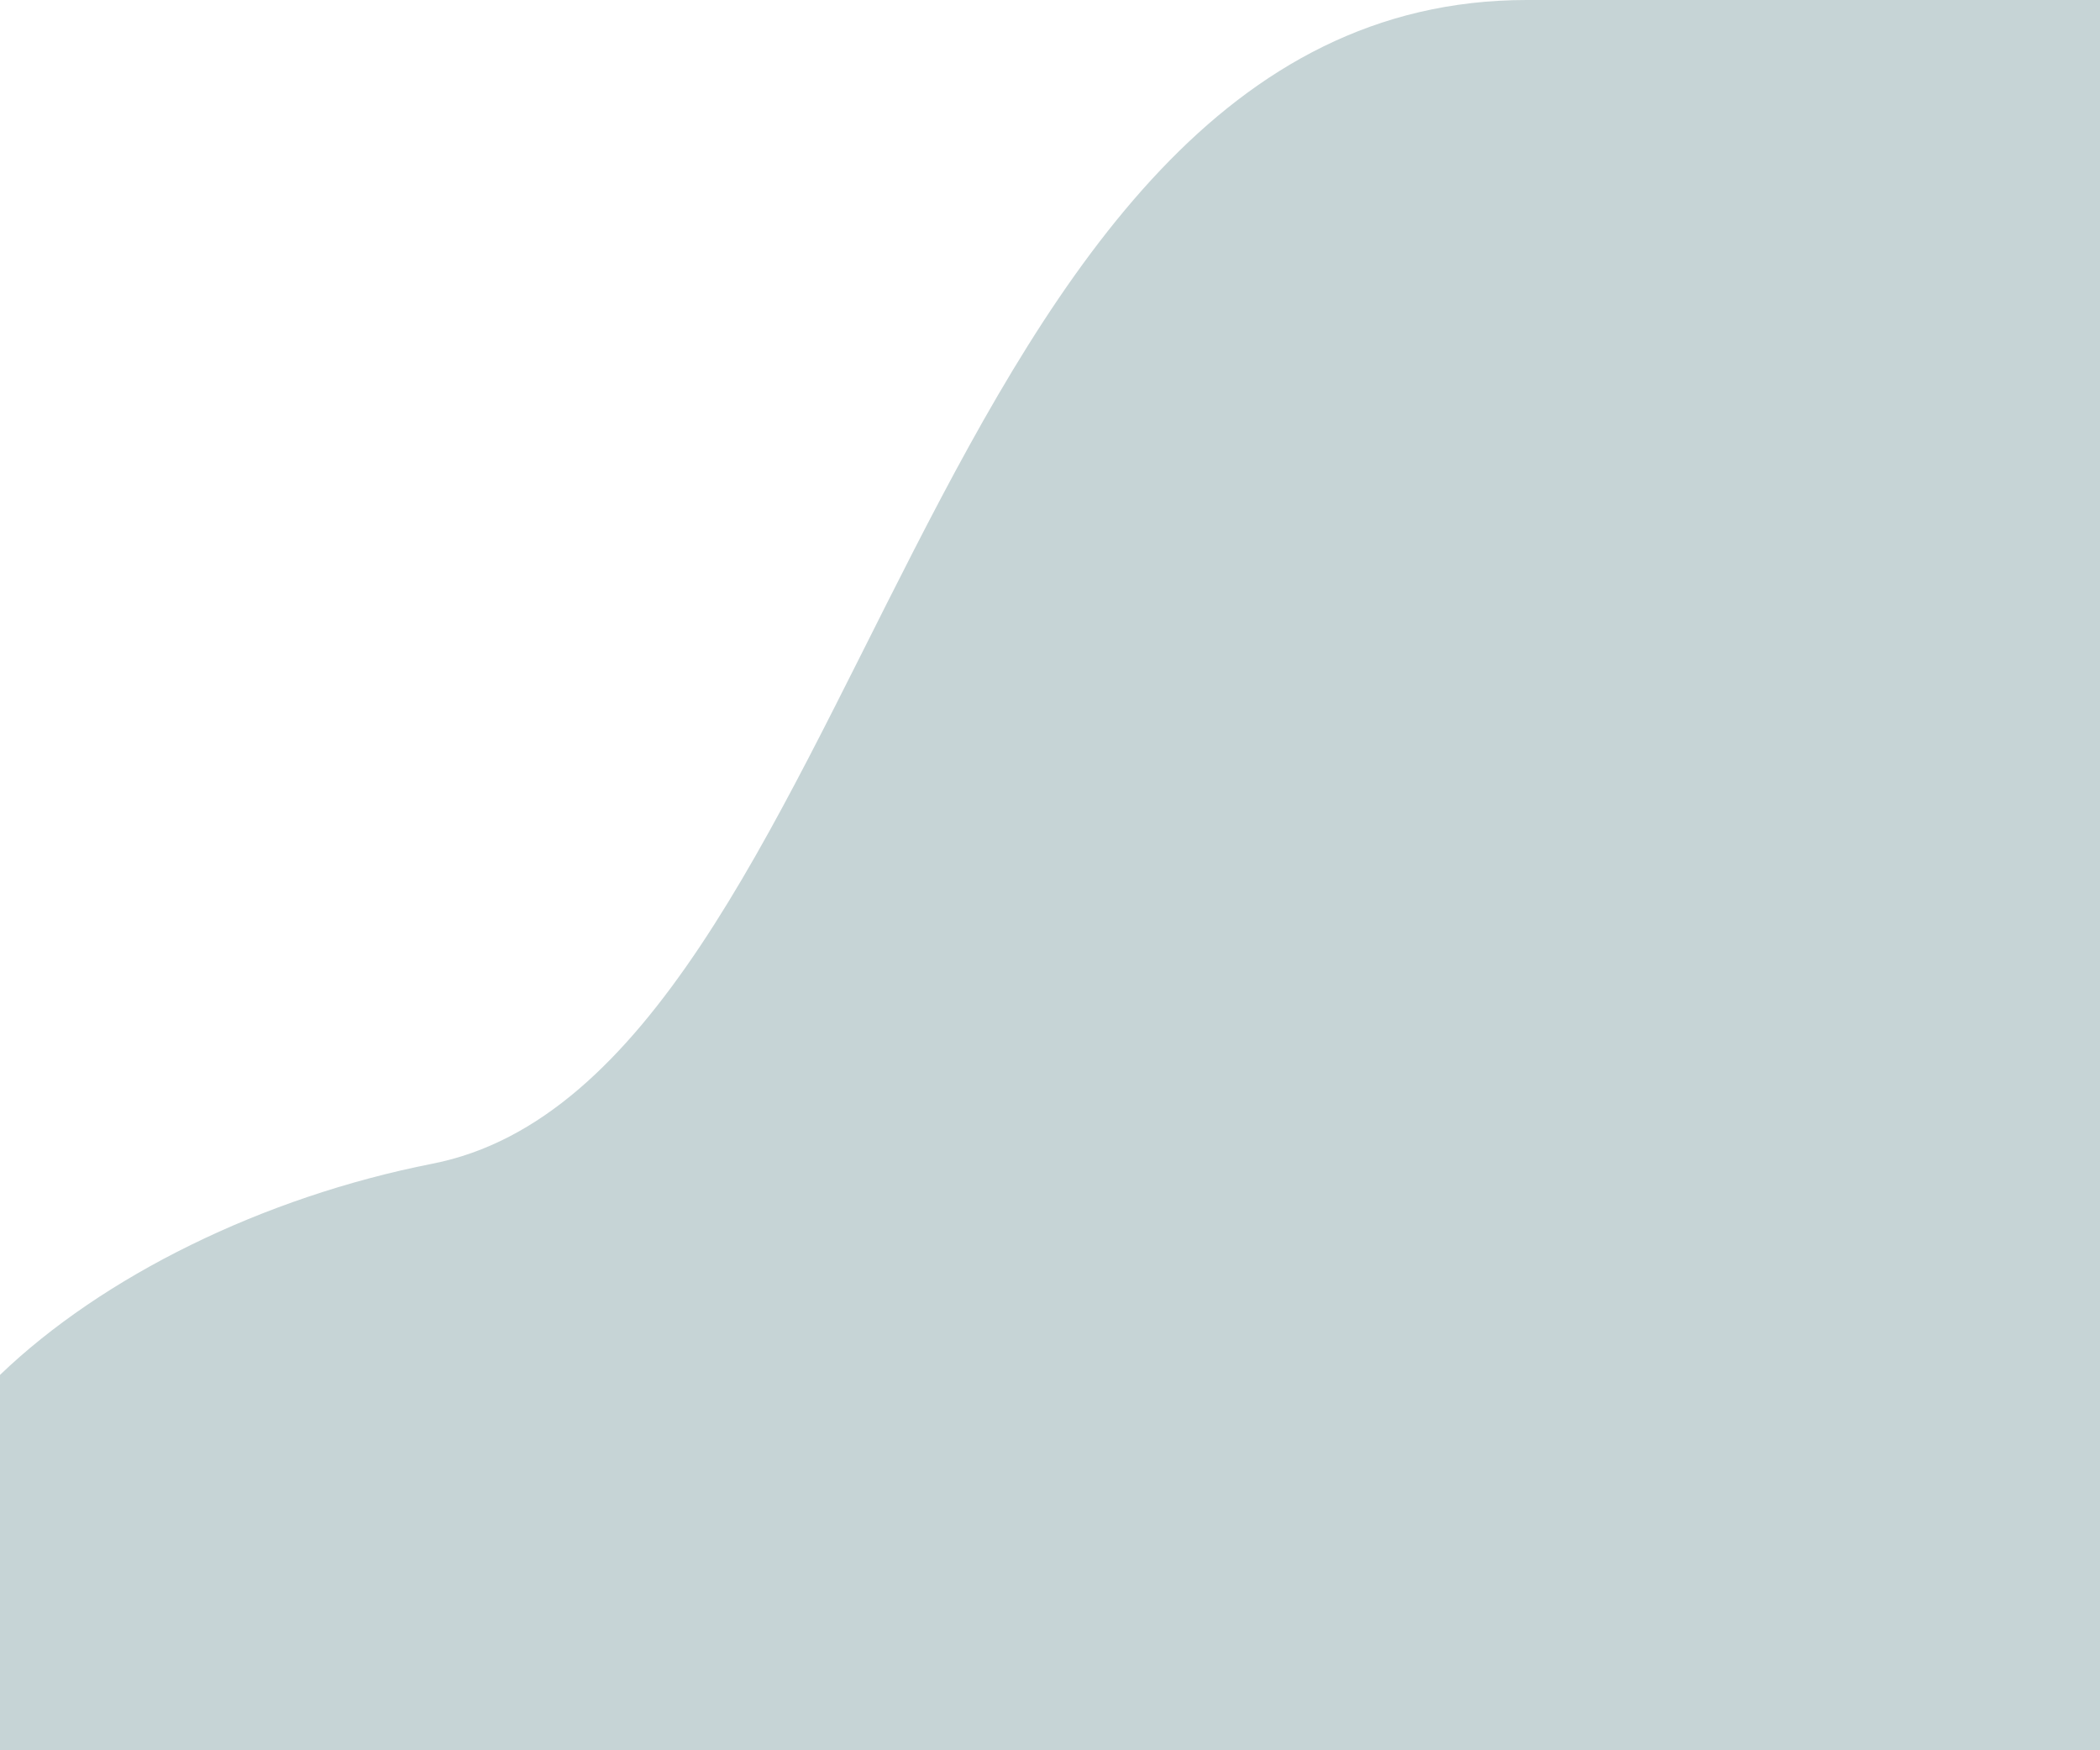 <?xml version="1.0" encoding="utf-8"?>
<!-- Generator: Adobe Illustrator 16.2.0, SVG Export Plug-In . SVG Version: 6.00 Build 0)  -->
<!DOCTYPE svg PUBLIC "-//W3C//DTD SVG 1.1//EN" "http://www.w3.org/Graphics/SVG/1.1/DTD/svg11.dtd">
<svg version="1.1" id="Layer_1" xmlns="http://www.w3.org/2000/svg" xmlns:xlink="http://www.w3.org/1999/xlink" x="0px" y="0px"
	 width="1800px" height="1500px" viewBox="0 0 1800 1500" enable-background="new 0 0 1800 1500" xml:space="preserve">
<path fill="#C6D4D6" d="M1800,0c-148.393,0-370.621,0-491.311,0C788.784,0,740.551,924.473,370.759,997.275
	C224.922,1025.987,88,1093.828,0,1178.311V1500h1800V0z"/>
</svg>
